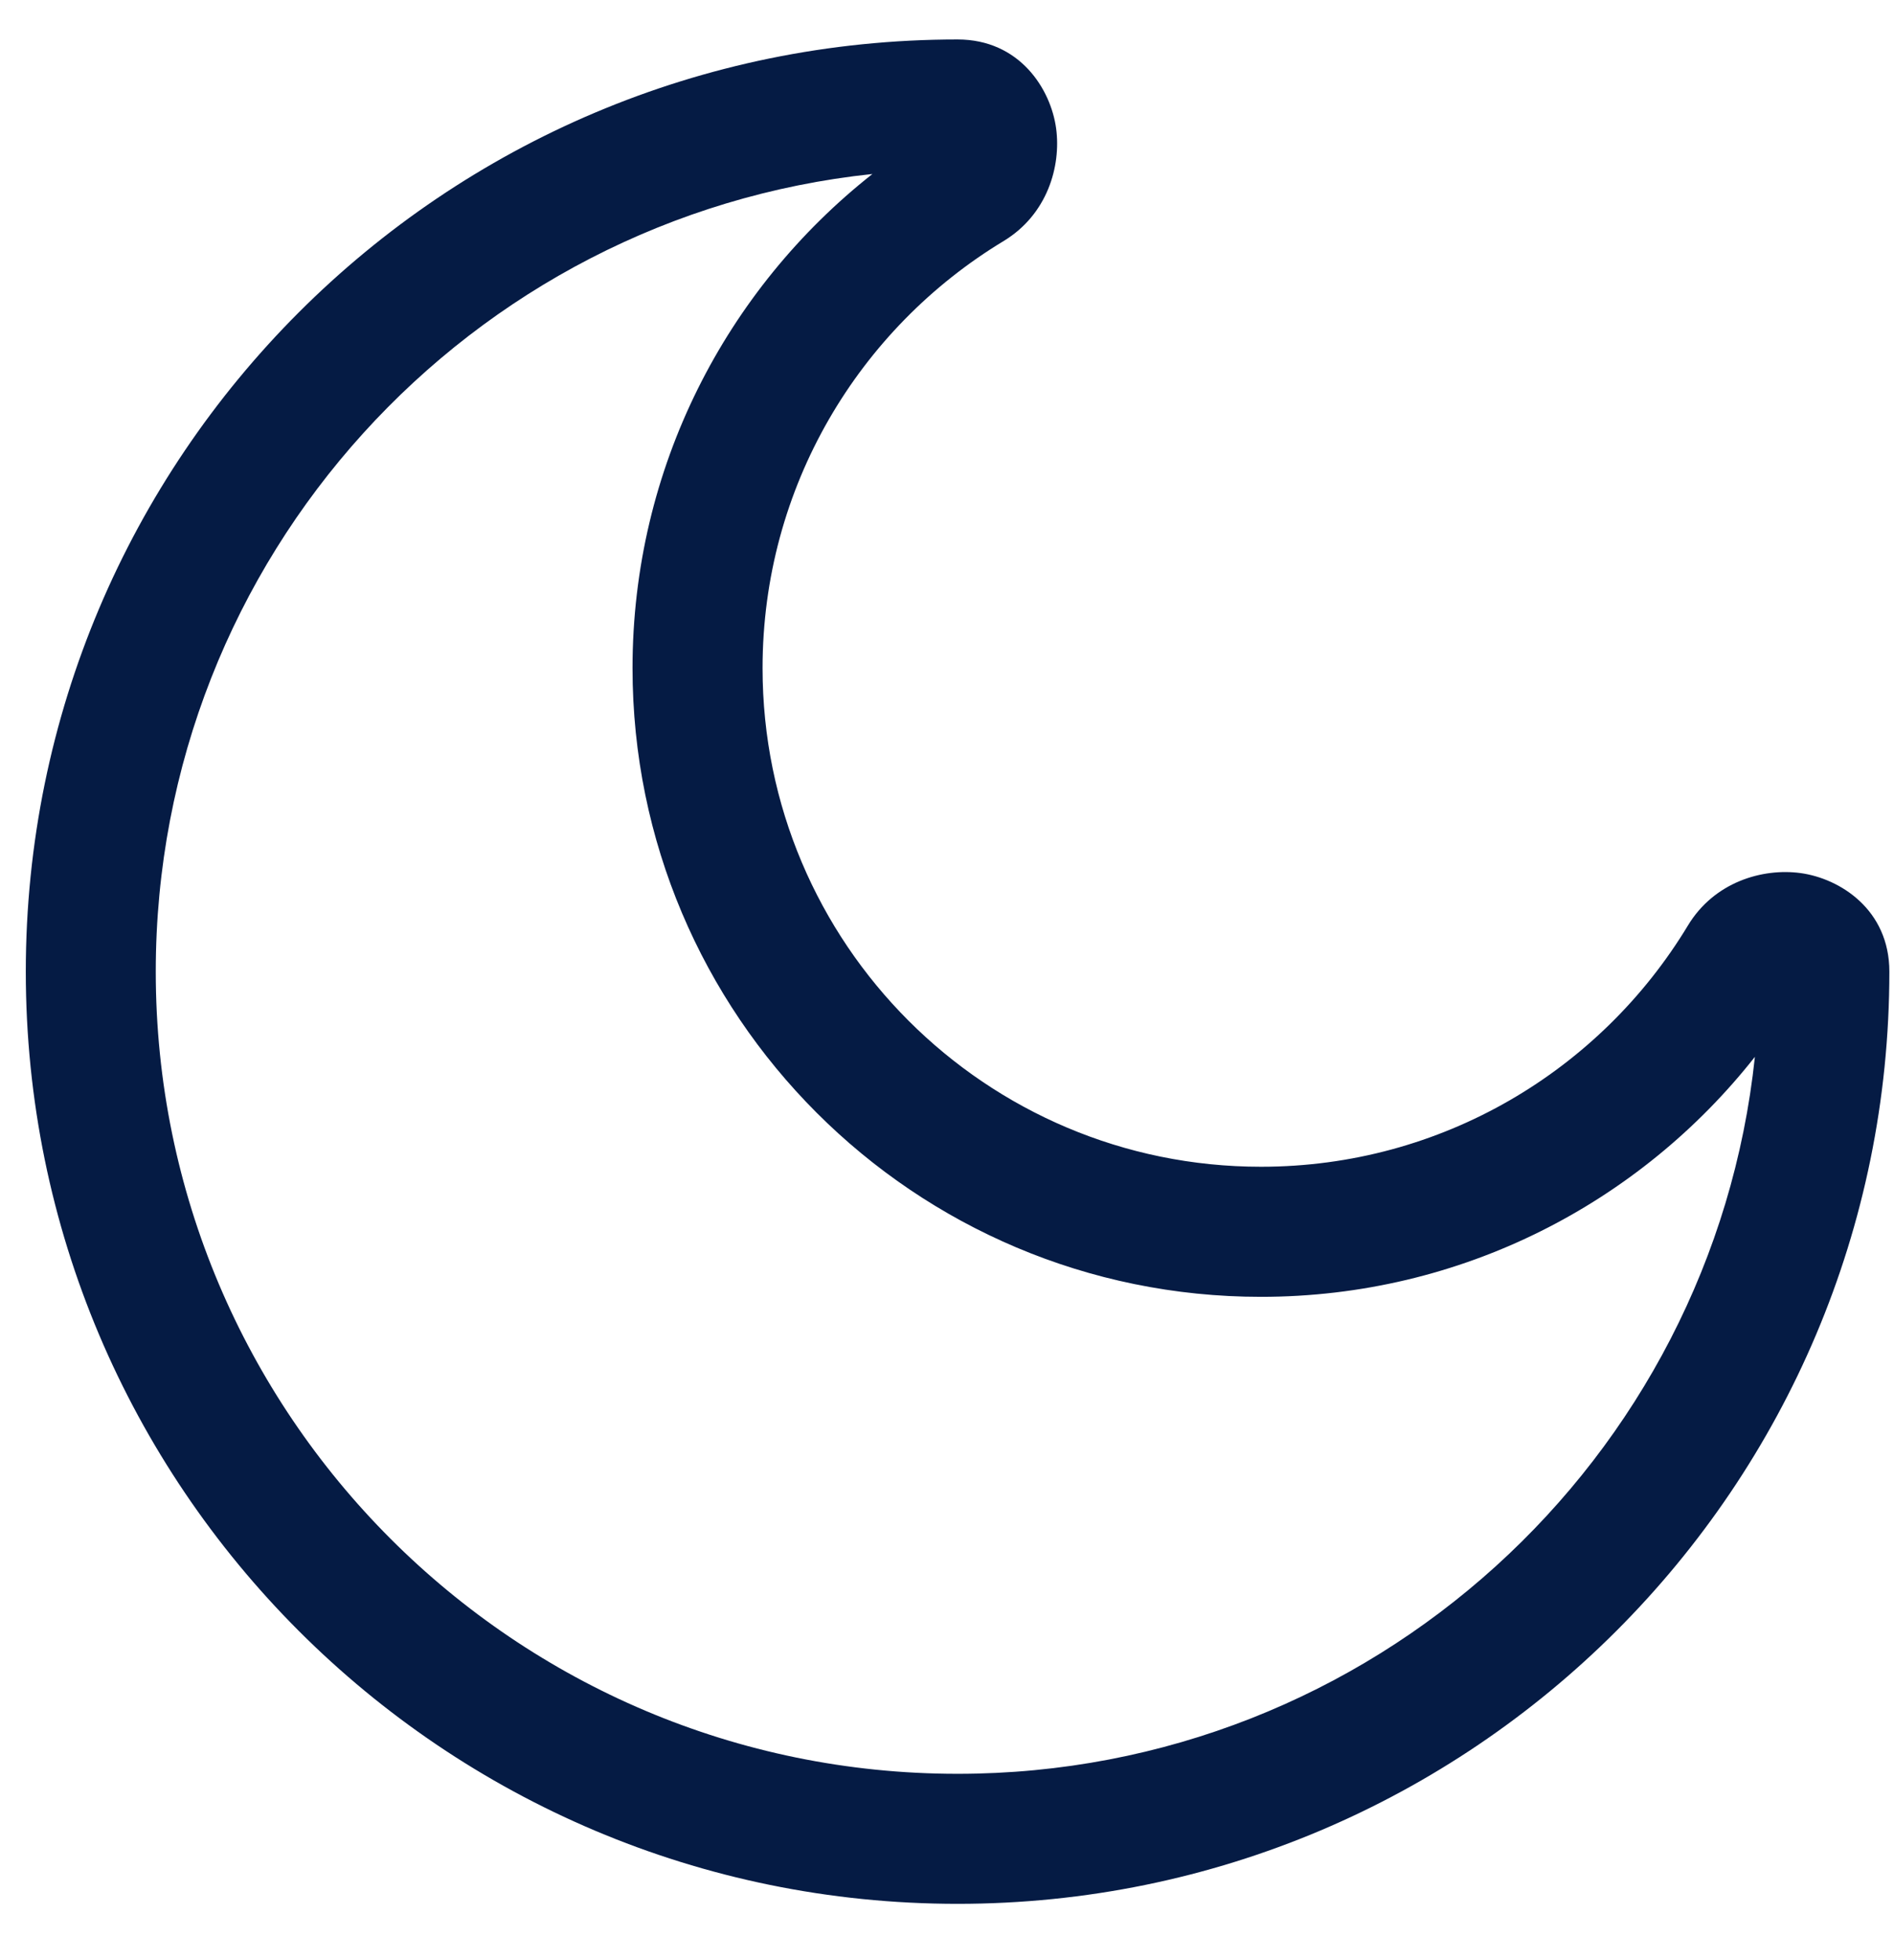 <svg width="29" height="30" viewBox="0 0 29 30" fill="none" xmlns="http://www.w3.org/2000/svg">
<path fill-rule="evenodd" clip-rule="evenodd" d="M13.358 2.663C7.191 3.314 2.385 8.531 2.385 14.871C2.385 21.651 7.882 27.148 14.662 27.148C21.002 27.148 26.219 22.342 26.87 16.175C25.109 18.41 22.377 19.848 19.307 19.848C13.993 19.848 9.685 15.54 9.685 10.226C9.685 7.156 11.123 4.424 13.358 2.663ZM0.395 14.871C0.395 6.991 6.782 0.604 14.662 0.604C15.613 0.604 16.089 1.362 16.171 1.966C16.249 2.547 16.035 3.285 15.367 3.689C13.152 5.027 11.676 7.454 11.676 10.226C11.676 14.44 15.092 17.857 19.307 17.857C22.079 17.857 24.506 16.38 25.844 14.166C26.247 13.498 26.986 13.284 27.567 13.362C28.171 13.444 28.929 13.92 28.929 14.871C28.929 22.751 22.542 29.138 14.662 29.138C6.782 29.138 0.395 22.751 0.395 14.871Z" fill="#051B44"/>
</svg>
